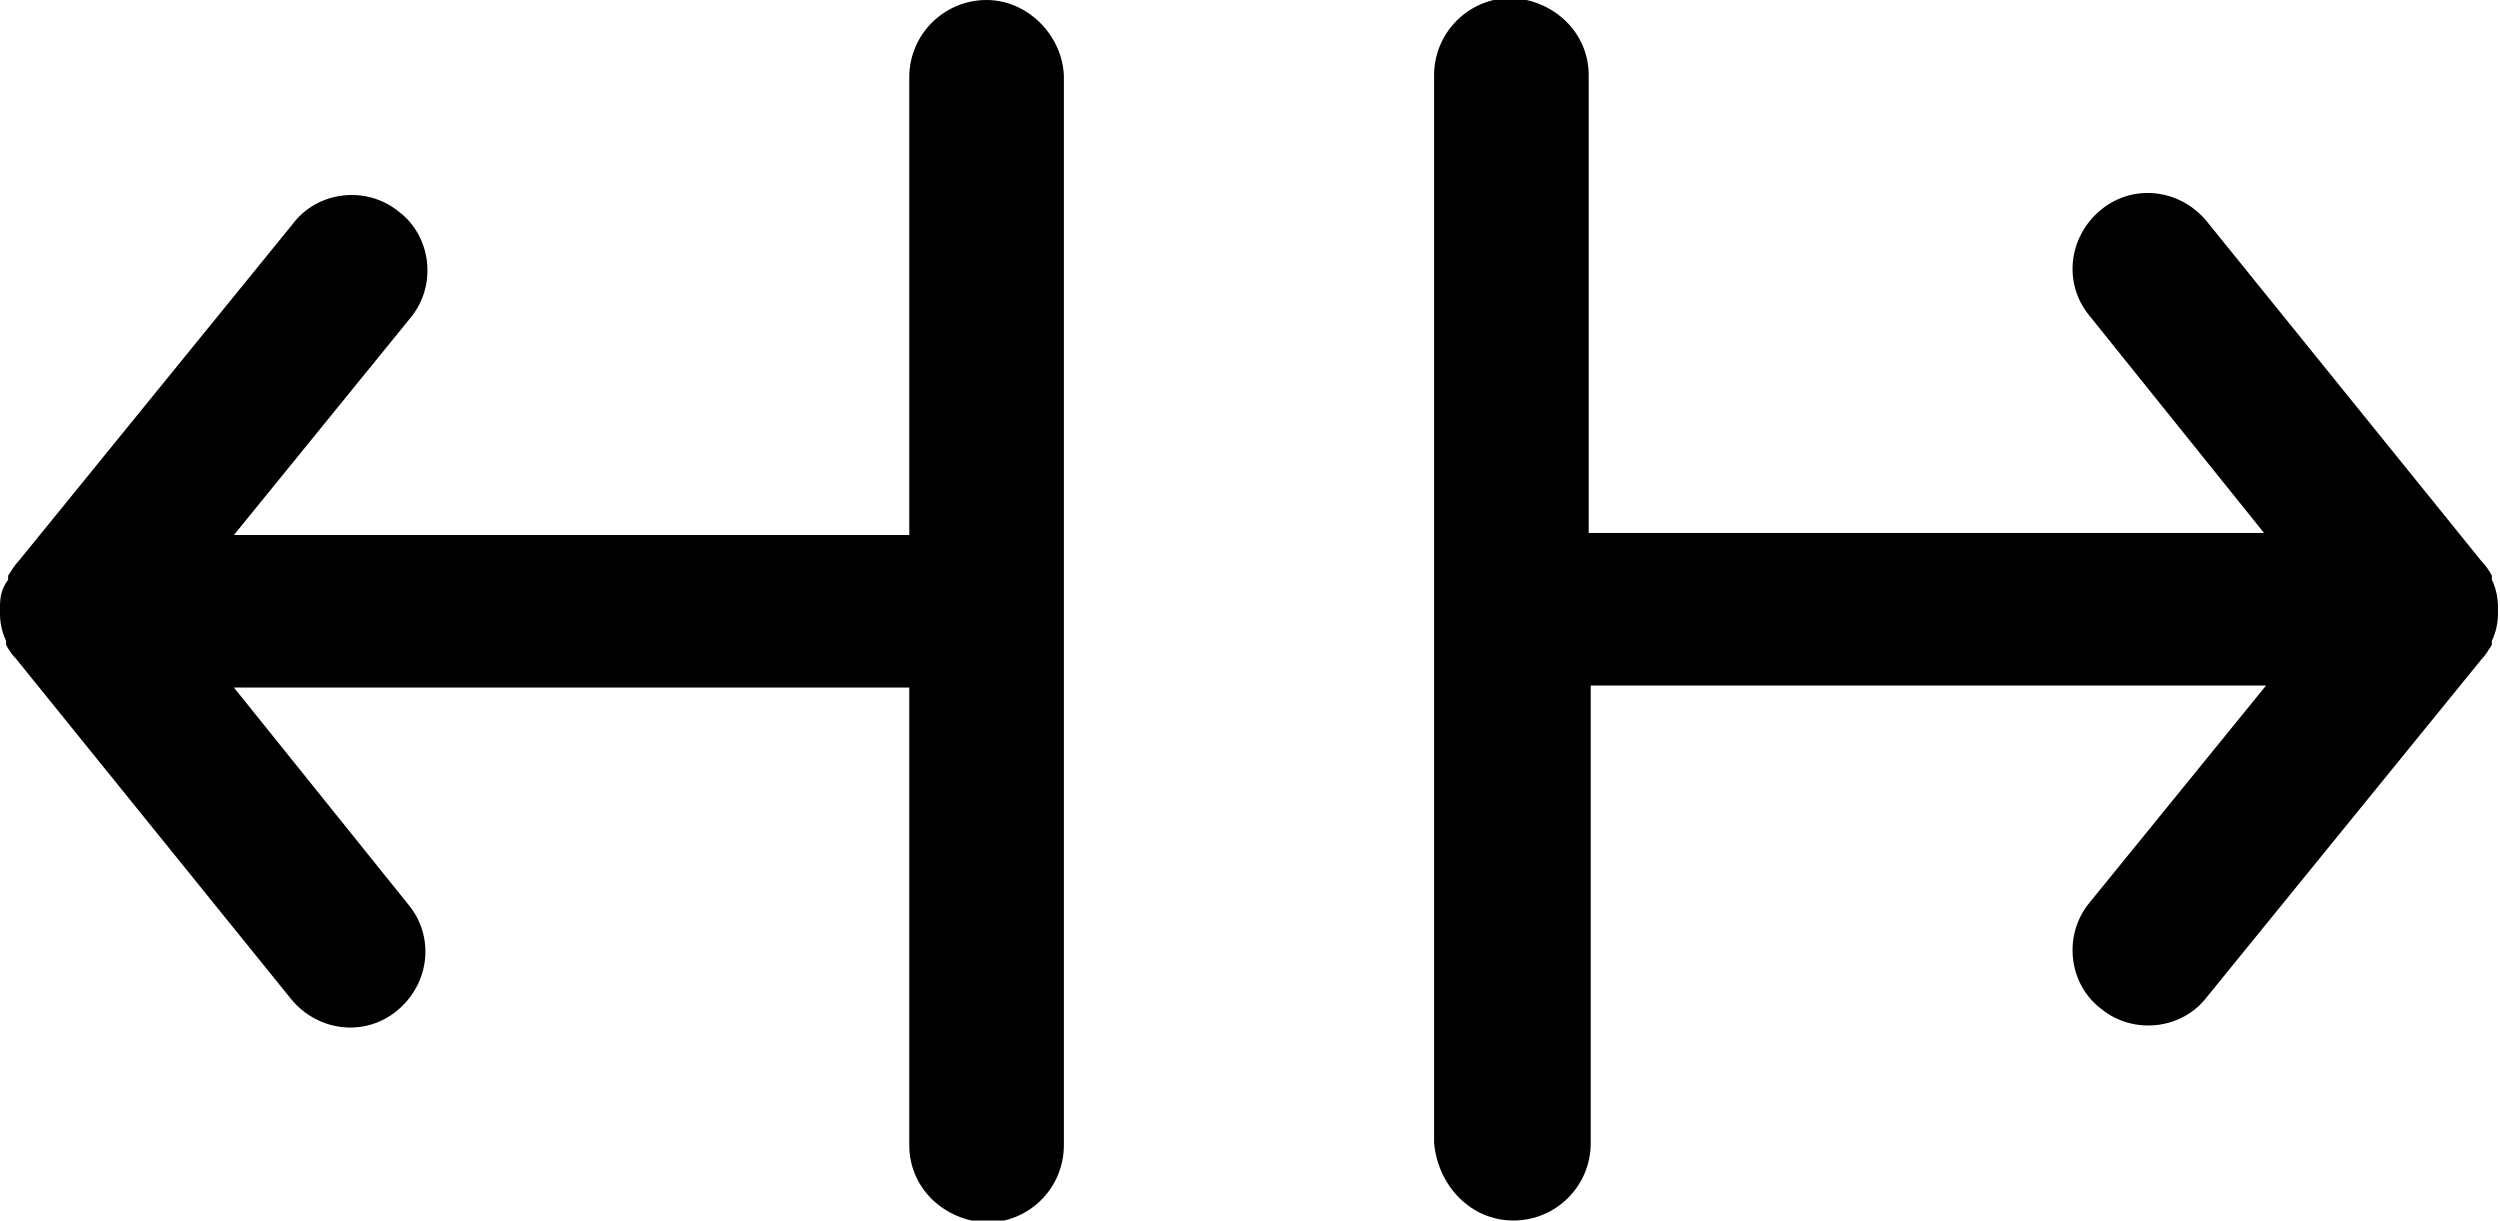 <?xml version="1.0" encoding="utf-8"?>
<!-- Generator: Adobe Illustrator 27.0.1, SVG Export Plug-In . SVG Version: 6.00 Build 0)  -->
<svg version="1.1" id="Ebene_1" xmlns="http://www.w3.org/2000/svg" xmlns:xlink="http://www.w3.org/1999/xlink" x="0px" y="0px"
	 viewBox="0 0 122.9 60" style="enable-background:new 0 0 122.9 60;" xml:space="preserve">
<g id="SCALE">
	<g>
		<path d="M48.5,0c-2.1,0-3.8,1.7-3.8,3.8v22.5H11.5l8.7-10.7c1.3-1.6,1-4-0.6-5.2c-1.6-1.3-4-1-5.2,0.6L0.9,27.6
			c-0.2,0.2-0.3,0.4-0.5,0.7l0,0l0,0v0.1l0,0v0.1l0,0l0,0C0.1,28.9,0,29.3,0,29.8v0.1V30l0,0v0.1v0.1c0,0.4,0.1,0.9,0.3,1.3l0,0l0,0
			v0.1l0,0v0.1l0,0l0,0c0.1,0.2,0.3,0.5,0.5,0.7l13.5,16.7c1.3,1.6,3.6,1.9,5.2,0.6s1.9-3.6,0.6-5.2l-8.6-10.7h33.2v22.5
			c0,2.1,1.7,3.7,3.8,3.8c2.1,0,3.8-1.7,3.8-3.8V3.7C52.2,1.7,50.5,0,48.5,0z"/>
		<g>
			<path d="M74.4,60c2.1,0,3.8-1.7,3.8-3.8V33.7h33.2l-8.7,10.7c-1.3,1.6-1,4,0.6,5.2c1.6,1.3,4,1,5.2-0.6L122,32.4
				c0.2-0.2,0.3-0.4,0.5-0.7l0,0l0,0v-0.1l0,0v-0.1l0,0l0,0c0.2-0.4,0.3-0.9,0.3-1.3v-0.1V30l0,0v-0.1v-0.1c0-0.4-0.1-0.9-0.3-1.3
				l0,0l0,0v-0.1l0,0v-0.1l0,0l0,0c-0.1-0.2-0.3-0.5-0.5-0.7l-13.5-16.7c-1.3-1.6-3.6-1.9-5.2-0.6s-1.9,3.6-0.6,5.2l8.6,10.7H78.1
				V3.7c0-2.1-1.7-3.7-3.8-3.8c-2.1,0-3.8,1.7-3.8,3.8v52.5C70.7,58.3,72.3,60,74.4,60z"/>
		</g>
	</g>
</g>
</svg>
